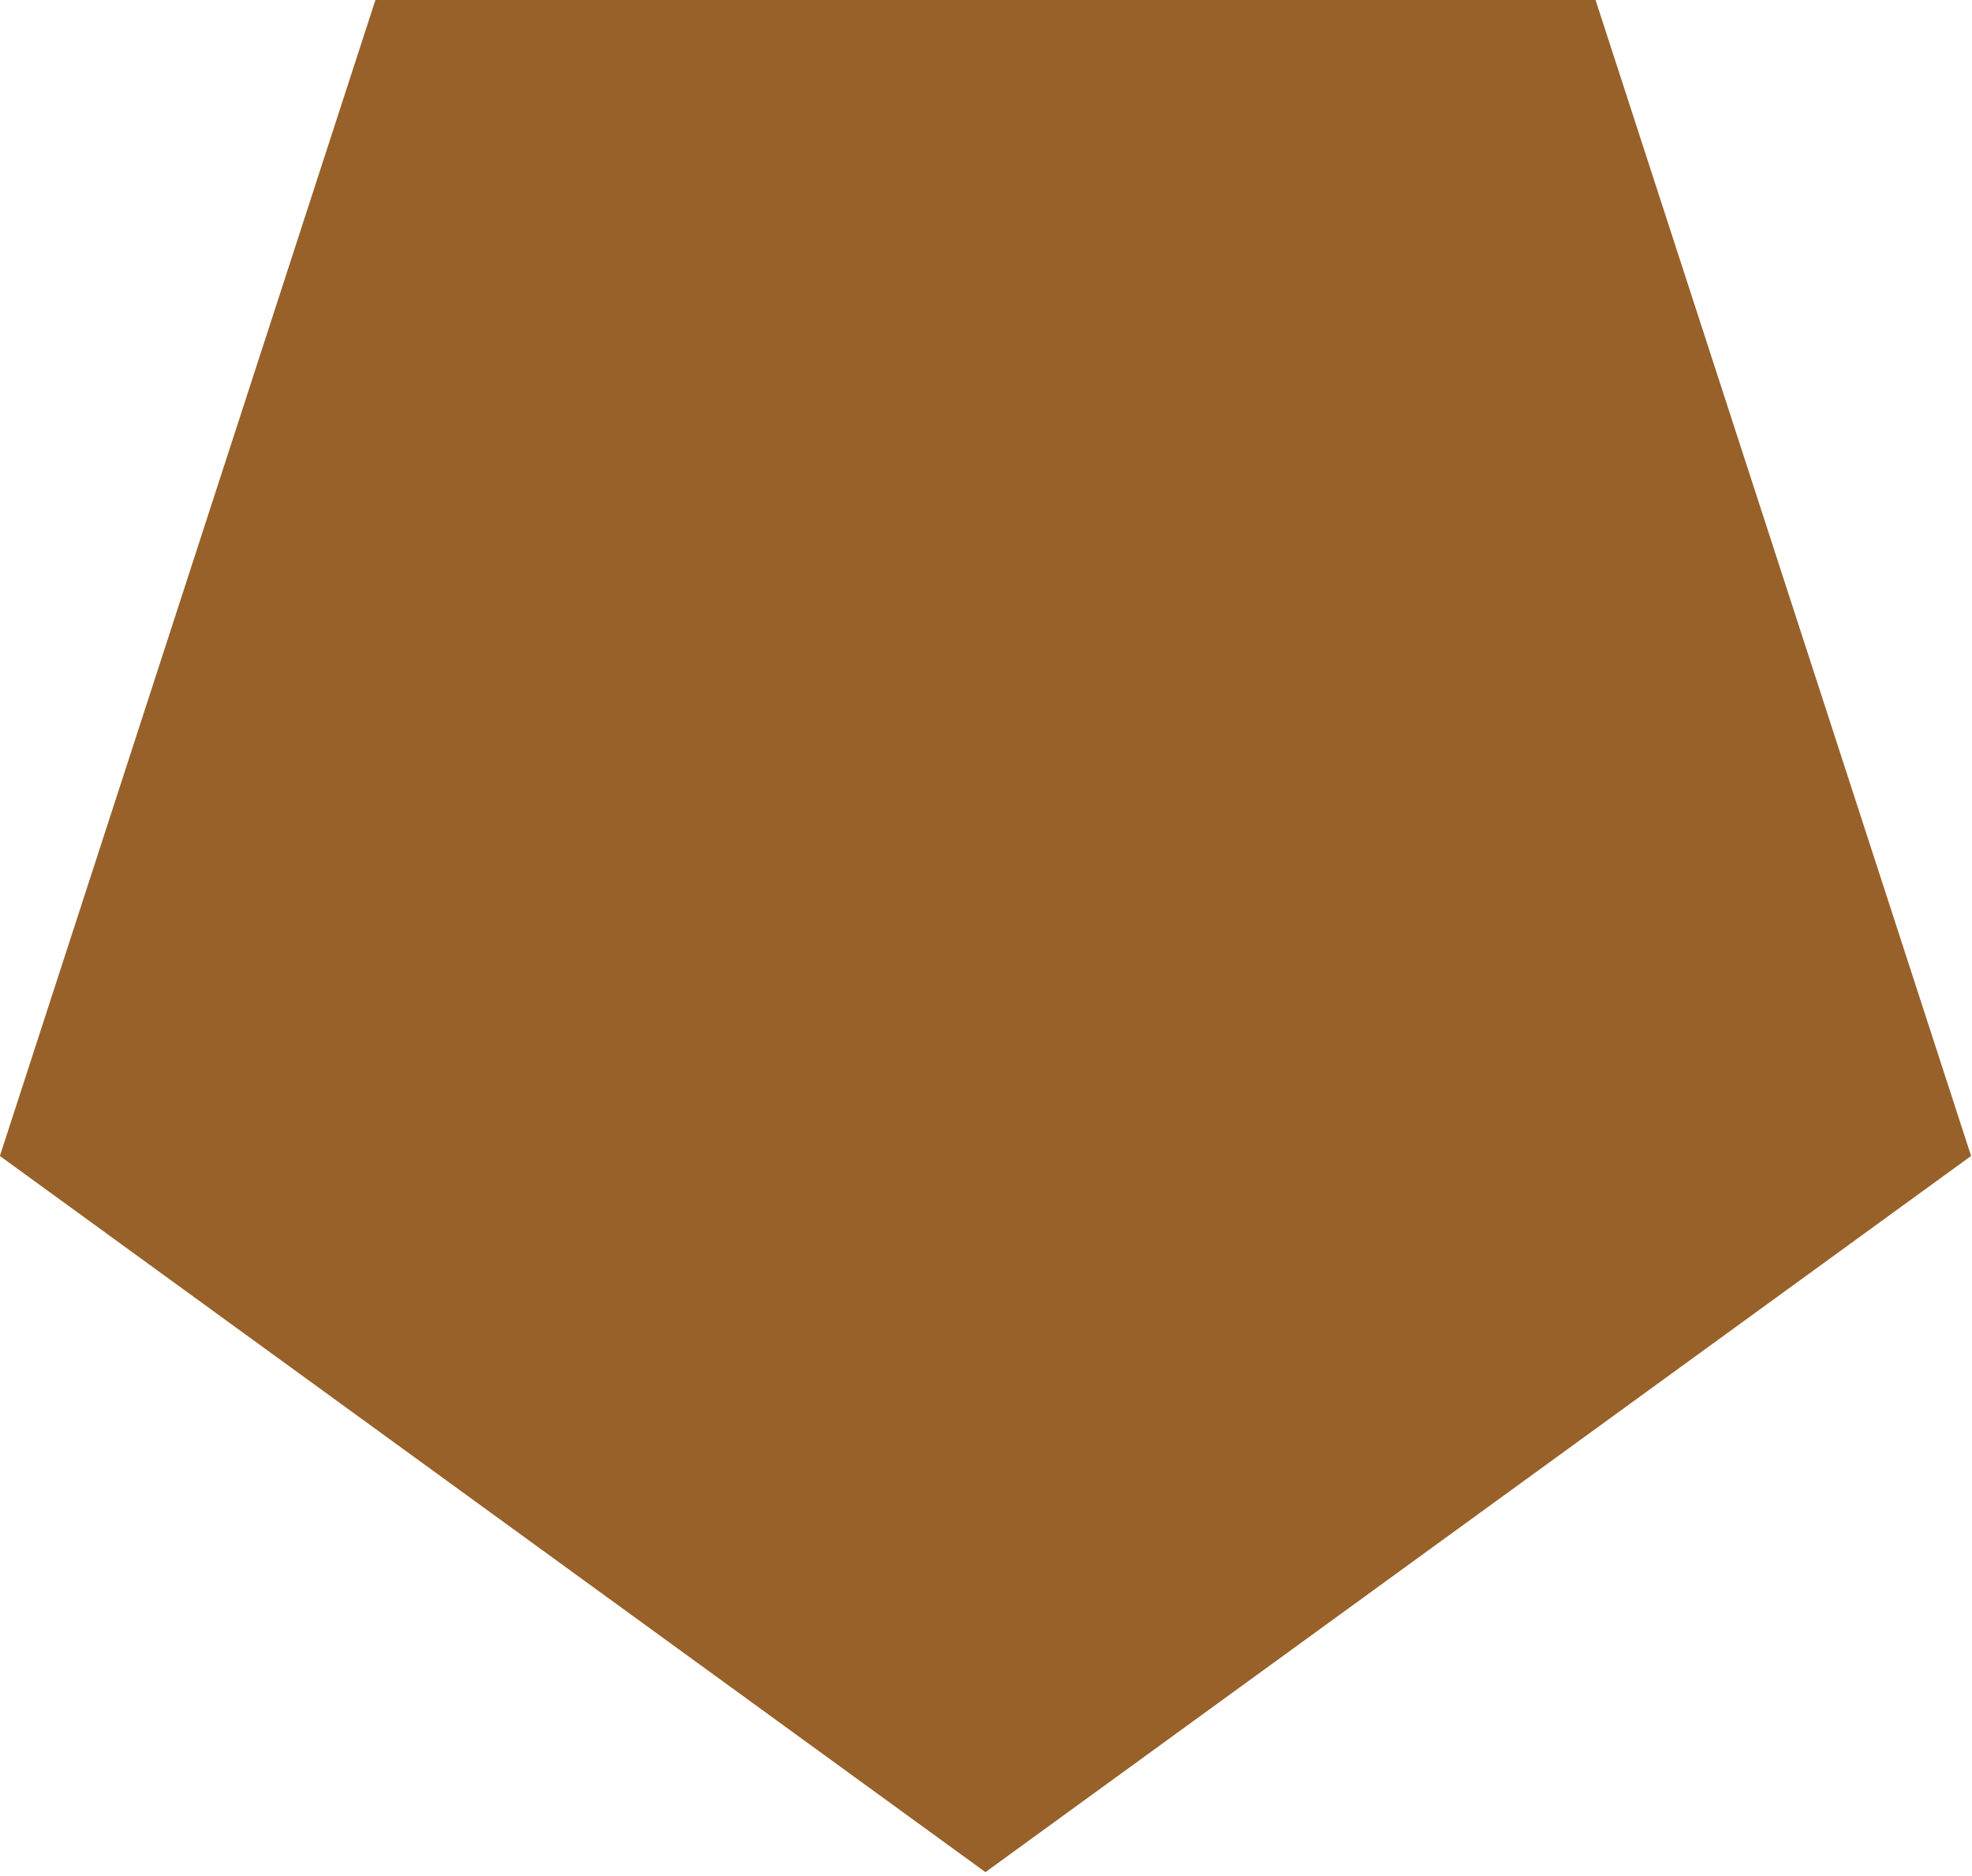 <?xml version="1.0" encoding="UTF-8" standalone="no"?>
<!-- Created with Inkscape (http://www.inkscape.org/) -->

<svg
   width="17.701mm"
   height="16.838mm"
   viewBox="0 0 17.701 16.838"
   version="1.1"
   id="svg1"
   xml:space="preserve"
   xmlns="http://www.w3.org/2000/svg"
   xmlns:svg="http://www.w3.org/2000/svg"><defs
     id="defs1" /><g
     id="layer1"
     transform="translate(-55.309,-95.241)"><path
       style="fill:#986129;fill-opacity:1;stroke-width:1.167"
       id="path7"
       d="m 46.958,16.376 12.61,-1.997 5.796,11.375 -9.028,9.028 -11.375,-5.796 z"
       transform="matrix(0.846,0.134,-0.134,0.846,21.155,75.069)" /></g></svg>
